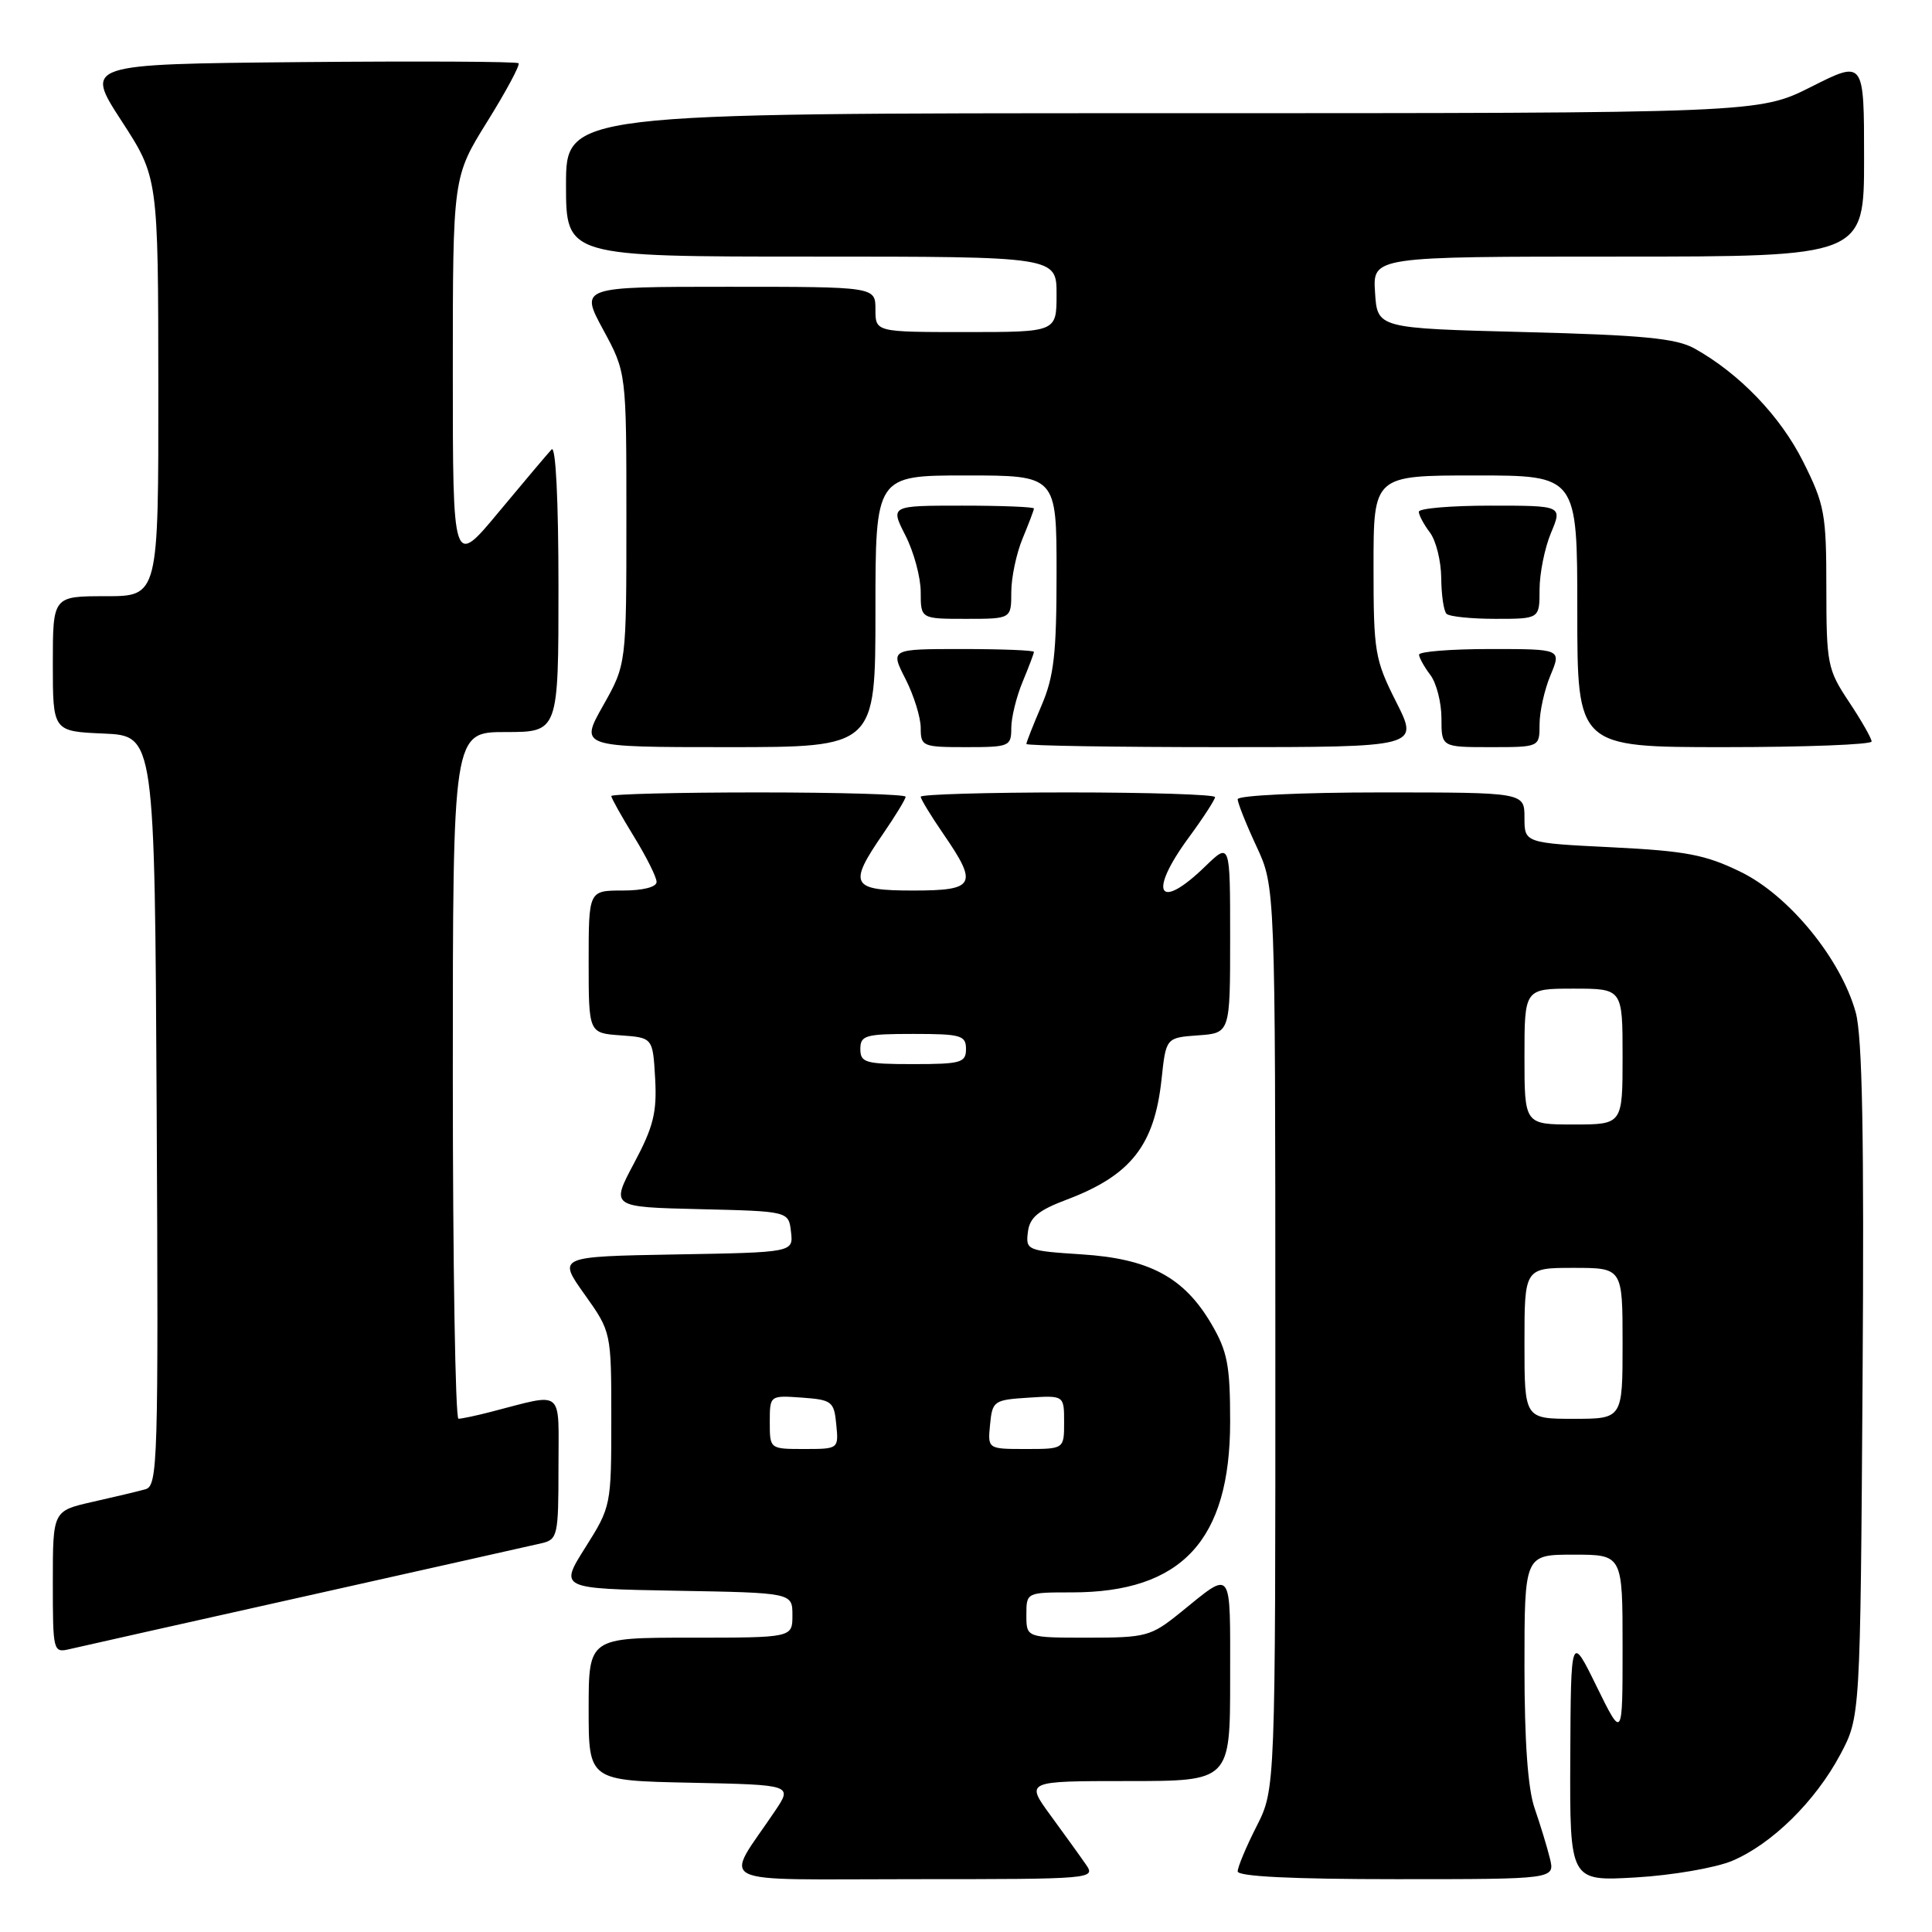 <?xml version="1.0" encoding="UTF-8" standalone="no"?>
<!DOCTYPE svg PUBLIC "-//W3C//DTD SVG 1.1//EN" "http://www.w3.org/Graphics/SVG/1.1/DTD/svg11.dtd" >
<svg xmlns="http://www.w3.org/2000/svg" xmlns:xlink="http://www.w3.org/1999/xlink" version="1.1" viewBox="0 0 256 256">
 <g >
 <path fill="currentColor"
d=" M 143.87 247.03 C 143.12 245.94 141.01 243.02 139.19 240.53 C 135.88 236.00 135.88 236.00 149.44 236.00 C 163.00 236.00 163.00 236.00 163.00 222.44 C 163.00 207.48 163.40 208.01 156.40 213.68 C 152.50 216.83 151.88 217.00 144.15 217.00 C 136.00 217.00 136.00 217.00 136.00 214.00 C 136.00 211.00 136.00 211.00 142.03 211.00 C 156.59 211.00 163.00 204.09 163.00 188.38 C 163.00 180.91 162.65 179.07 160.51 175.42 C 156.89 169.25 152.30 166.78 143.32 166.21 C 136.11 165.74 135.90 165.66 136.20 163.26 C 136.43 161.32 137.56 160.38 141.39 158.94 C 149.84 155.74 152.97 151.77 153.91 143.02 C 154.50 137.50 154.50 137.50 158.75 137.19 C 163.00 136.89 163.00 136.89 163.00 124.25 C 163.00 111.61 163.00 111.61 159.70 114.80 C 153.49 120.83 152.08 118.39 157.50 111.00 C 159.43 108.38 161.00 105.95 161.00 105.62 C 161.00 105.28 152.22 105.00 141.50 105.00 C 130.78 105.00 122.00 105.26 122.00 105.57 C 122.00 105.88 123.35 108.10 125.00 110.50 C 129.64 117.24 129.23 118.00 121.00 118.00 C 112.77 118.00 112.36 117.24 117.00 110.50 C 118.65 108.10 120.00 105.88 120.00 105.57 C 120.00 105.26 111.22 105.00 100.50 105.00 C 89.78 105.00 81.00 105.22 81.00 105.48 C 81.00 105.75 82.35 108.16 84.00 110.85 C 85.65 113.53 87.00 116.23 87.00 116.86 C 87.00 117.54 85.20 118.00 82.50 118.00 C 78.00 118.00 78.00 118.00 78.00 127.44 C 78.00 136.89 78.00 136.89 82.25 137.19 C 86.50 137.50 86.50 137.50 86.81 142.90 C 87.06 147.39 86.59 149.30 84.02 154.12 C 80.92 159.94 80.92 159.94 92.71 160.22 C 104.50 160.50 104.50 160.50 104.81 163.22 C 105.13 165.95 105.13 165.95 89.51 166.22 C 73.89 166.50 73.89 166.50 77.45 171.50 C 81.00 176.49 81.00 176.49 81.00 188.04 C 81.00 199.48 80.97 199.65 77.56 205.05 C 74.12 210.50 74.12 210.50 89.56 210.78 C 105.00 211.05 105.00 211.05 105.00 214.03 C 105.00 217.00 105.00 217.00 91.50 217.00 C 78.00 217.00 78.00 217.00 78.00 226.47 C 78.00 235.94 78.00 235.94 91.51 236.22 C 105.03 236.50 105.03 236.50 102.67 240.00 C 95.92 250.04 93.80 249.00 121.01 249.00 C 144.93 249.00 145.23 248.97 143.87 247.03 Z  M 205.37 246.25 C 205.00 244.74 204.09 241.76 203.35 239.62 C 202.45 237.05 202.00 230.76 202.00 220.87 C 202.00 206.00 202.00 206.00 208.50 206.00 C 215.00 206.00 215.00 206.00 215.00 218.23 C 215.00 230.46 215.00 230.46 211.57 223.48 C 208.15 216.50 208.15 216.50 208.07 232.89 C 208.00 249.28 208.00 249.28 216.75 248.77 C 221.56 248.49 227.30 247.50 229.50 246.58 C 234.76 244.37 240.53 238.70 243.84 232.50 C 246.50 227.50 246.50 227.50 246.80 183.00 C 247.02 150.45 246.77 137.33 245.89 134.14 C 243.92 127.05 237.07 118.67 230.67 115.54 C 225.99 113.25 223.42 112.76 213.58 112.27 C 202.00 111.70 202.00 111.70 202.00 108.35 C 202.00 105.00 202.00 105.00 183.00 105.00 C 172.40 105.00 164.00 105.40 164.00 105.90 C 164.00 106.40 165.12 109.21 166.49 112.15 C 168.98 117.50 168.98 117.50 168.99 177.28 C 169.00 237.07 169.00 237.07 166.50 242.00 C 165.12 244.71 164.00 247.40 164.00 247.97 C 164.00 248.64 171.22 249.00 185.02 249.00 C 206.04 249.00 206.04 249.00 205.37 246.25 Z  M 40.50 211.50 C 56.45 207.93 70.51 204.78 71.75 204.49 C 73.89 203.99 74.00 203.49 74.00 194.46 C 74.00 183.81 74.90 184.55 65.00 187.09 C 63.08 187.59 61.16 187.99 60.75 187.99 C 60.34 188.00 60.00 167.53 60.00 142.50 C 60.00 97.00 60.00 97.00 67.00 97.00 C 74.00 97.00 74.00 97.00 74.00 77.80 C 74.00 66.31 73.64 58.98 73.09 59.55 C 72.60 60.07 69.45 63.80 66.09 67.84 C 60.00 75.18 60.00 75.18 60.00 49.31 C 60.00 23.45 60.00 23.45 64.56 16.12 C 67.07 12.09 68.94 8.60 68.71 8.38 C 68.49 8.15 55.46 8.09 39.76 8.23 C 11.22 8.50 11.22 8.50 16.09 16.00 C 20.96 23.50 20.96 23.50 20.98 51.25 C 21.00 79.00 21.00 79.00 14.00 79.00 C 7.00 79.00 7.00 79.00 7.00 87.95 C 7.00 96.91 7.00 96.91 13.75 97.20 C 20.50 97.50 20.50 97.50 20.76 147.18 C 21.00 193.87 20.91 196.89 19.26 197.34 C 18.29 197.61 15.14 198.36 12.25 199.01 C 7.00 200.20 7.00 200.20 7.00 209.62 C 7.00 218.88 7.04 219.03 9.25 218.51 C 10.49 218.22 24.55 215.06 40.50 211.50 Z  M 116.00 81.00 C 116.00 63.00 116.00 63.00 128.00 63.00 C 140.00 63.00 140.00 63.00 140.00 75.92 C 140.00 86.61 139.66 89.64 138.00 93.50 C 136.90 96.07 136.00 98.35 136.00 98.58 C 136.00 98.81 147.71 99.00 162.01 99.00 C 188.03 99.00 188.03 99.00 185.01 93.03 C 182.16 87.37 182.00 86.42 182.00 75.03 C 182.00 63.00 182.00 63.00 195.50 63.00 C 209.00 63.00 209.00 63.00 209.00 81.00 C 209.00 99.00 209.00 99.00 228.50 99.00 C 239.22 99.00 248.00 98.66 248.00 98.25 C 247.99 97.84 246.65 95.47 245.00 93.00 C 242.15 88.71 242.01 88.00 242.00 77.91 C 242.00 68.10 241.78 66.87 238.93 61.18 C 235.91 55.14 230.47 49.48 224.50 46.16 C 222.09 44.83 217.64 44.40 202.00 44.00 C 182.50 43.50 182.50 43.50 182.20 38.75 C 181.89 34.00 181.89 34.00 214.45 34.00 C 247.00 34.00 247.00 34.00 247.00 20.99 C 247.00 7.97 247.00 7.97 240.02 11.49 C 233.05 15.00 233.05 15.00 154.02 15.00 C 75.00 15.00 75.00 15.00 75.00 24.50 C 75.00 34.00 75.00 34.00 107.50 34.00 C 140.00 34.00 140.00 34.00 140.00 39.00 C 140.00 44.00 140.00 44.00 128.00 44.00 C 116.00 44.00 116.00 44.00 116.00 41.00 C 116.00 38.00 116.00 38.00 96.42 38.00 C 76.85 38.00 76.85 38.00 79.92 43.68 C 83.00 49.36 83.00 49.36 83.00 68.69 C 83.00 88.03 83.00 88.03 79.90 93.52 C 76.81 99.00 76.81 99.00 96.40 99.00 C 116.00 99.00 116.00 99.00 116.00 81.00 Z  M 134.00 96.47 C 134.00 95.08 134.68 92.32 135.50 90.35 C 136.32 88.37 137.00 86.59 137.00 86.38 C 137.00 86.17 132.72 86.00 127.48 86.00 C 117.96 86.00 117.96 86.00 119.98 89.96 C 121.09 92.14 122.00 95.06 122.00 96.46 C 122.00 98.90 122.24 99.00 128.00 99.00 C 133.75 99.00 134.00 98.90 134.00 96.47 Z  M 204.00 95.97 C 204.00 94.30 204.65 91.38 205.45 89.47 C 206.90 86.00 206.90 86.00 197.45 86.00 C 192.25 86.00 188.01 86.34 188.03 86.75 C 188.05 87.16 188.72 88.37 189.53 89.44 C 190.34 90.51 191.00 93.10 191.00 95.19 C 191.00 99.00 191.00 99.00 197.50 99.00 C 204.00 99.00 204.00 99.00 204.00 95.97 Z  M 134.00 78.47 C 134.00 76.53 134.68 73.32 135.50 71.35 C 136.32 69.37 137.00 67.59 137.00 67.38 C 137.00 67.17 132.72 67.00 127.48 67.00 C 117.96 67.00 117.96 67.00 119.98 70.96 C 121.09 73.14 122.00 76.51 122.00 78.46 C 122.00 82.00 122.00 82.00 128.00 82.00 C 134.00 82.00 134.00 82.00 134.00 78.47 Z  M 204.00 78.12 C 204.00 75.99 204.68 72.61 205.51 70.62 C 207.03 67.00 207.03 67.00 197.51 67.00 C 192.28 67.00 188.00 67.36 188.00 67.81 C 188.00 68.25 188.66 69.49 189.47 70.56 C 190.28 71.63 190.95 74.34 190.97 76.58 C 190.99 78.83 191.30 80.97 191.67 81.33 C 192.03 81.70 194.96 82.00 198.17 82.00 C 204.00 82.00 204.00 82.00 204.00 78.12 Z  M 102.00 188.44 C 102.00 184.89 102.00 184.89 106.25 185.19 C 110.24 185.48 110.52 185.70 110.81 188.75 C 111.13 191.99 111.11 192.00 106.56 192.00 C 102.00 192.00 102.00 192.00 102.00 188.44 Z  M 131.19 188.75 C 131.49 185.63 131.70 185.49 136.25 185.20 C 141.00 184.89 141.00 184.89 141.00 188.45 C 141.00 192.00 141.00 192.00 135.94 192.00 C 130.87 192.00 130.87 192.00 131.19 188.75 Z  M 114.00 139.00 C 114.00 137.19 114.67 137.00 121.00 137.00 C 127.33 137.00 128.00 137.19 128.00 139.00 C 128.00 140.81 127.33 141.00 121.00 141.00 C 114.67 141.00 114.00 140.81 114.00 139.00 Z  M 202.00 178.00 C 202.00 168.00 202.00 168.00 208.50 168.00 C 215.00 168.00 215.00 168.00 215.00 178.00 C 215.00 188.00 215.00 188.00 208.50 188.00 C 202.00 188.00 202.00 188.00 202.00 178.00 Z  M 202.00 140.00 C 202.00 131.00 202.00 131.00 208.50 131.00 C 215.00 131.00 215.00 131.00 215.00 140.00 C 215.00 149.00 215.00 149.00 208.50 149.00 C 202.00 149.00 202.00 149.00 202.00 140.00 Z "/>
</g>
</svg>